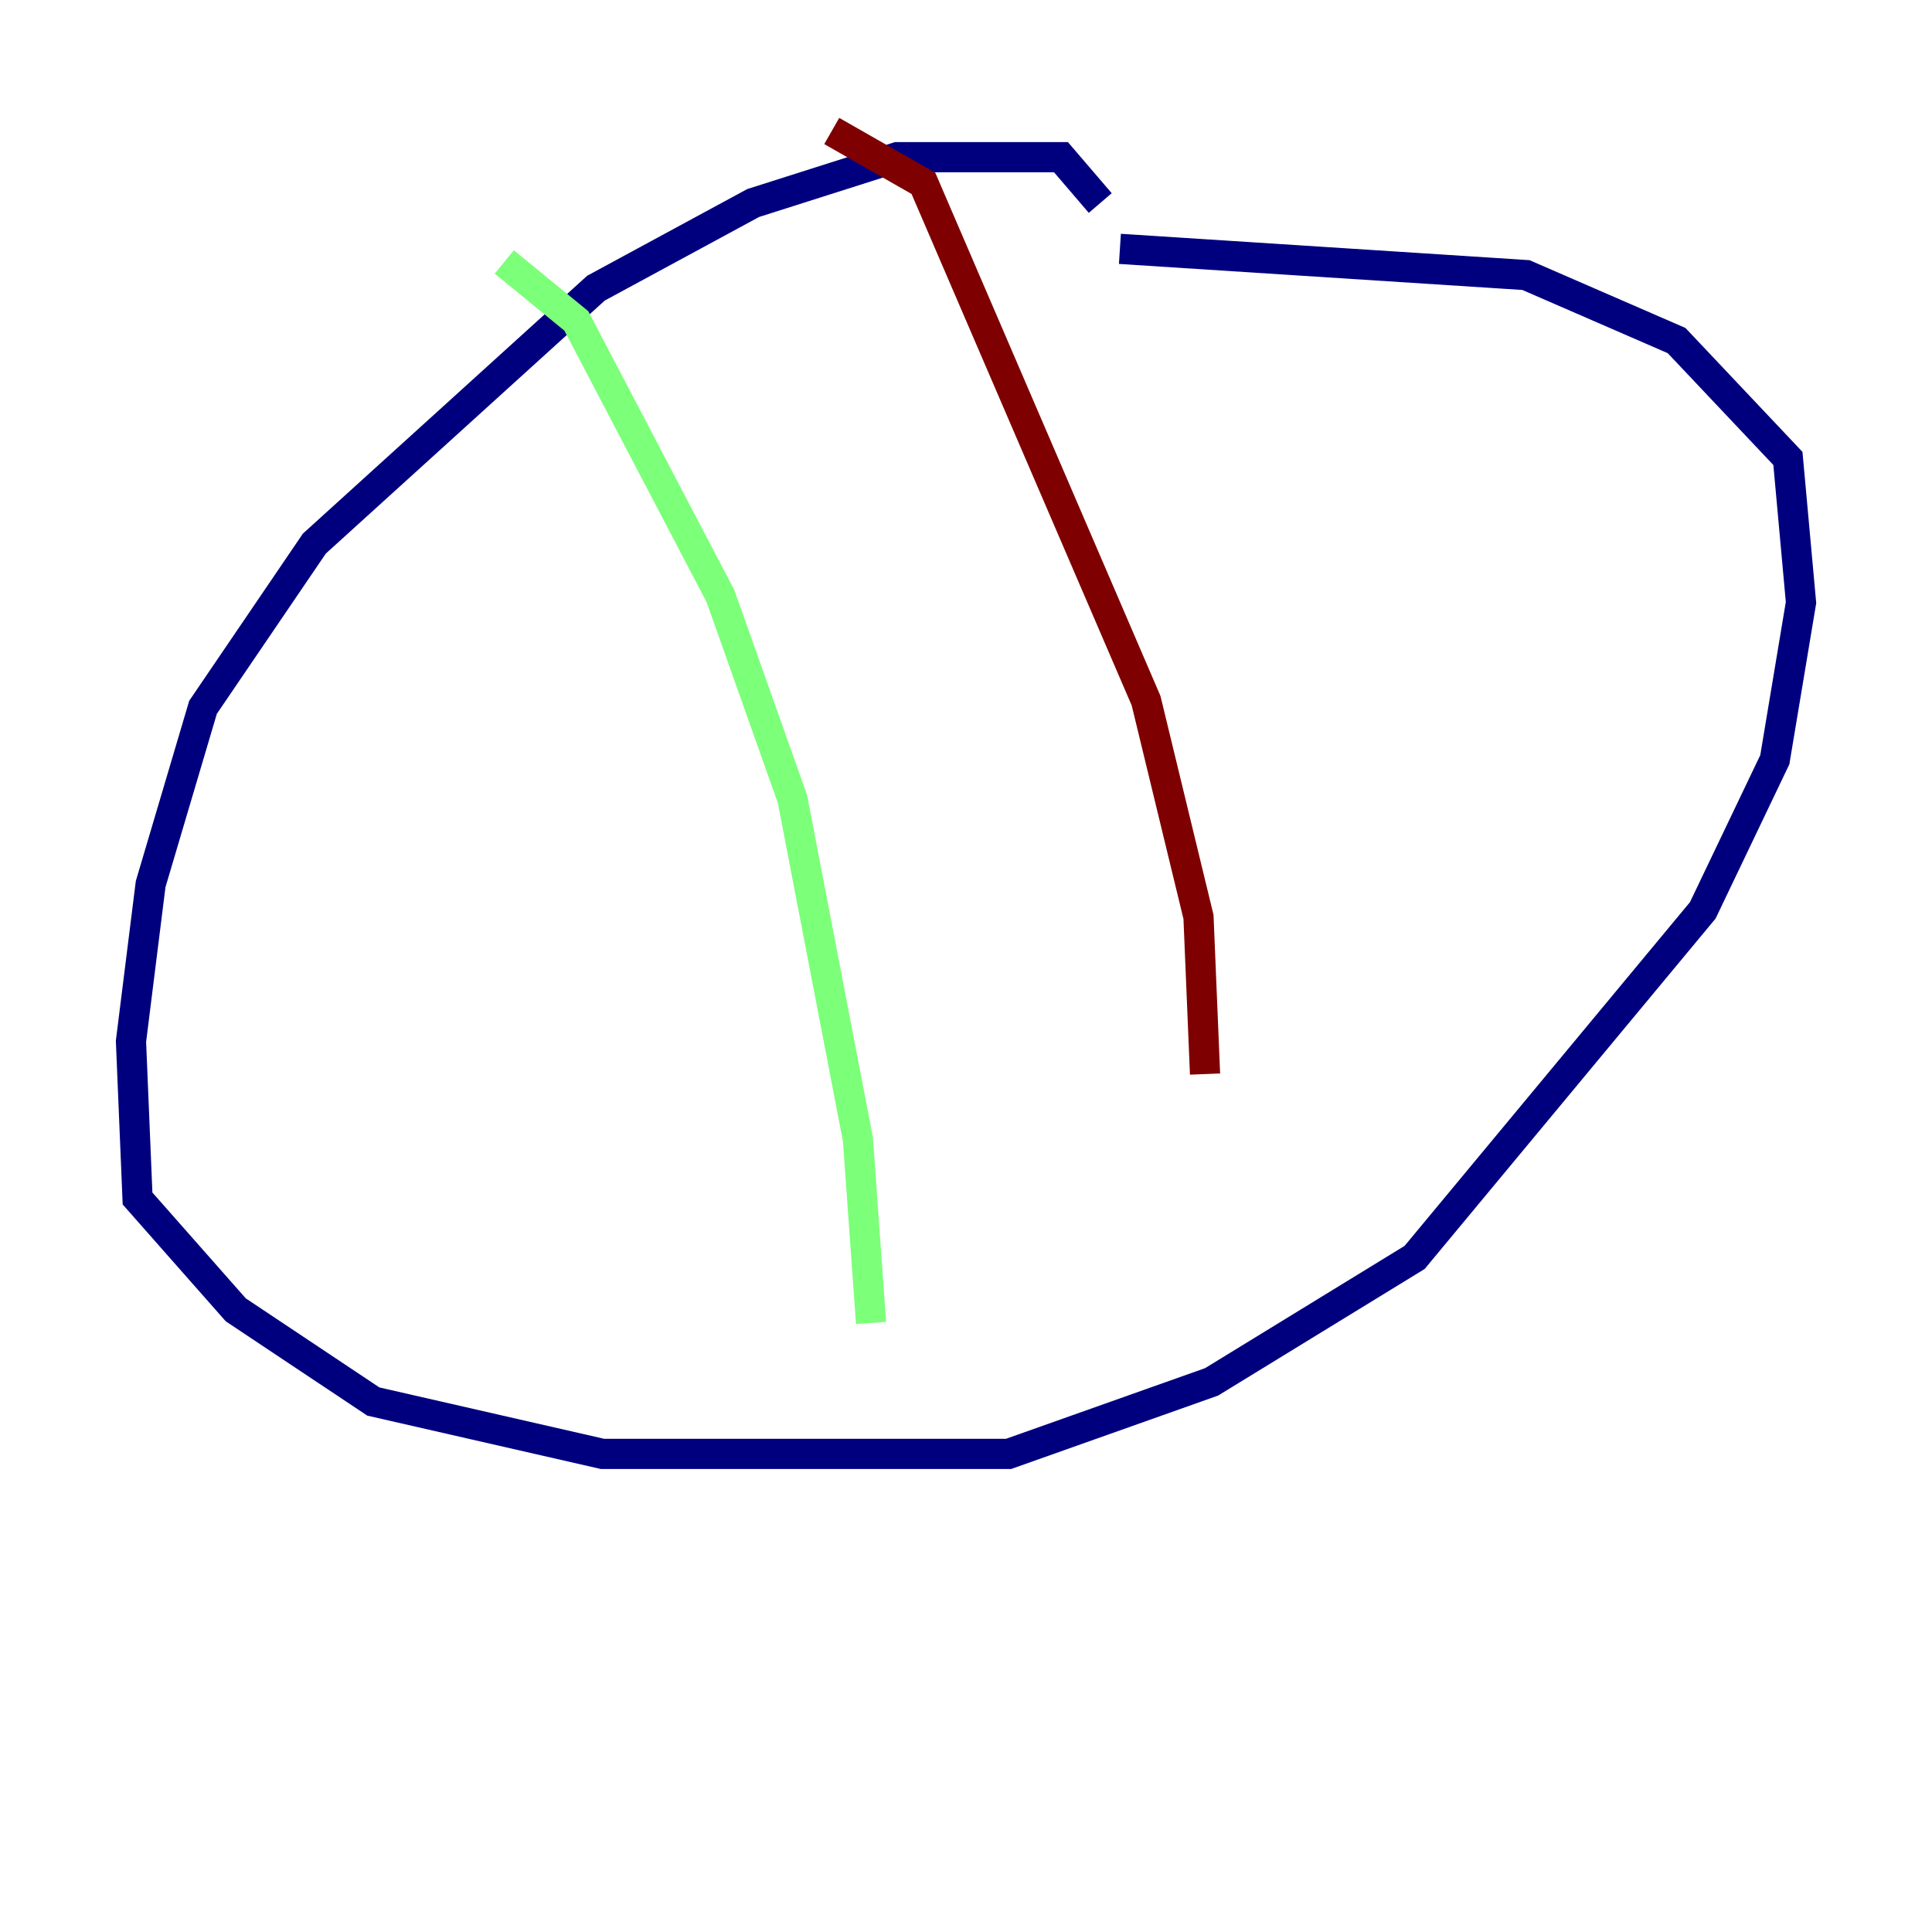 <?xml version="1.0" encoding="utf-8" ?>
<svg baseProfile="tiny" height="128" version="1.2" viewBox="0,0,128,128" width="128" xmlns="http://www.w3.org/2000/svg" xmlns:ev="http://www.w3.org/2001/xml-events" xmlns:xlink="http://www.w3.org/1999/xlink"><defs /><polyline fill="none" points="72.895,13.451 70.291,10.414 59.444,10.414 49.898,13.451 39.485,19.091 20.827,36.014 13.451,46.861 9.98,58.576 8.678,68.99 9.112,79.403 15.62,86.78 24.732,92.854 39.919,96.325 66.82,96.325 80.271,91.552 93.722,83.308 112.814,60.312 117.586,50.332 119.322,39.919 118.454,30.373 111.078,22.563 101.098,18.224 74.197,16.488" stroke="#00007f" stroke-width="2" /><polyline fill="none" points="33.41,17.356 38.183,21.261 47.729,39.485 52.502,52.936 56.841,75.498 57.709,87.647" stroke="#7cff79" stroke-width="2" /><polyline fill="none" points="55.105,8.678 61.18,12.149 75.932,46.427 79.403,60.746 79.837,71.159" stroke="#7f0000" stroke-width="2" /></svg>
